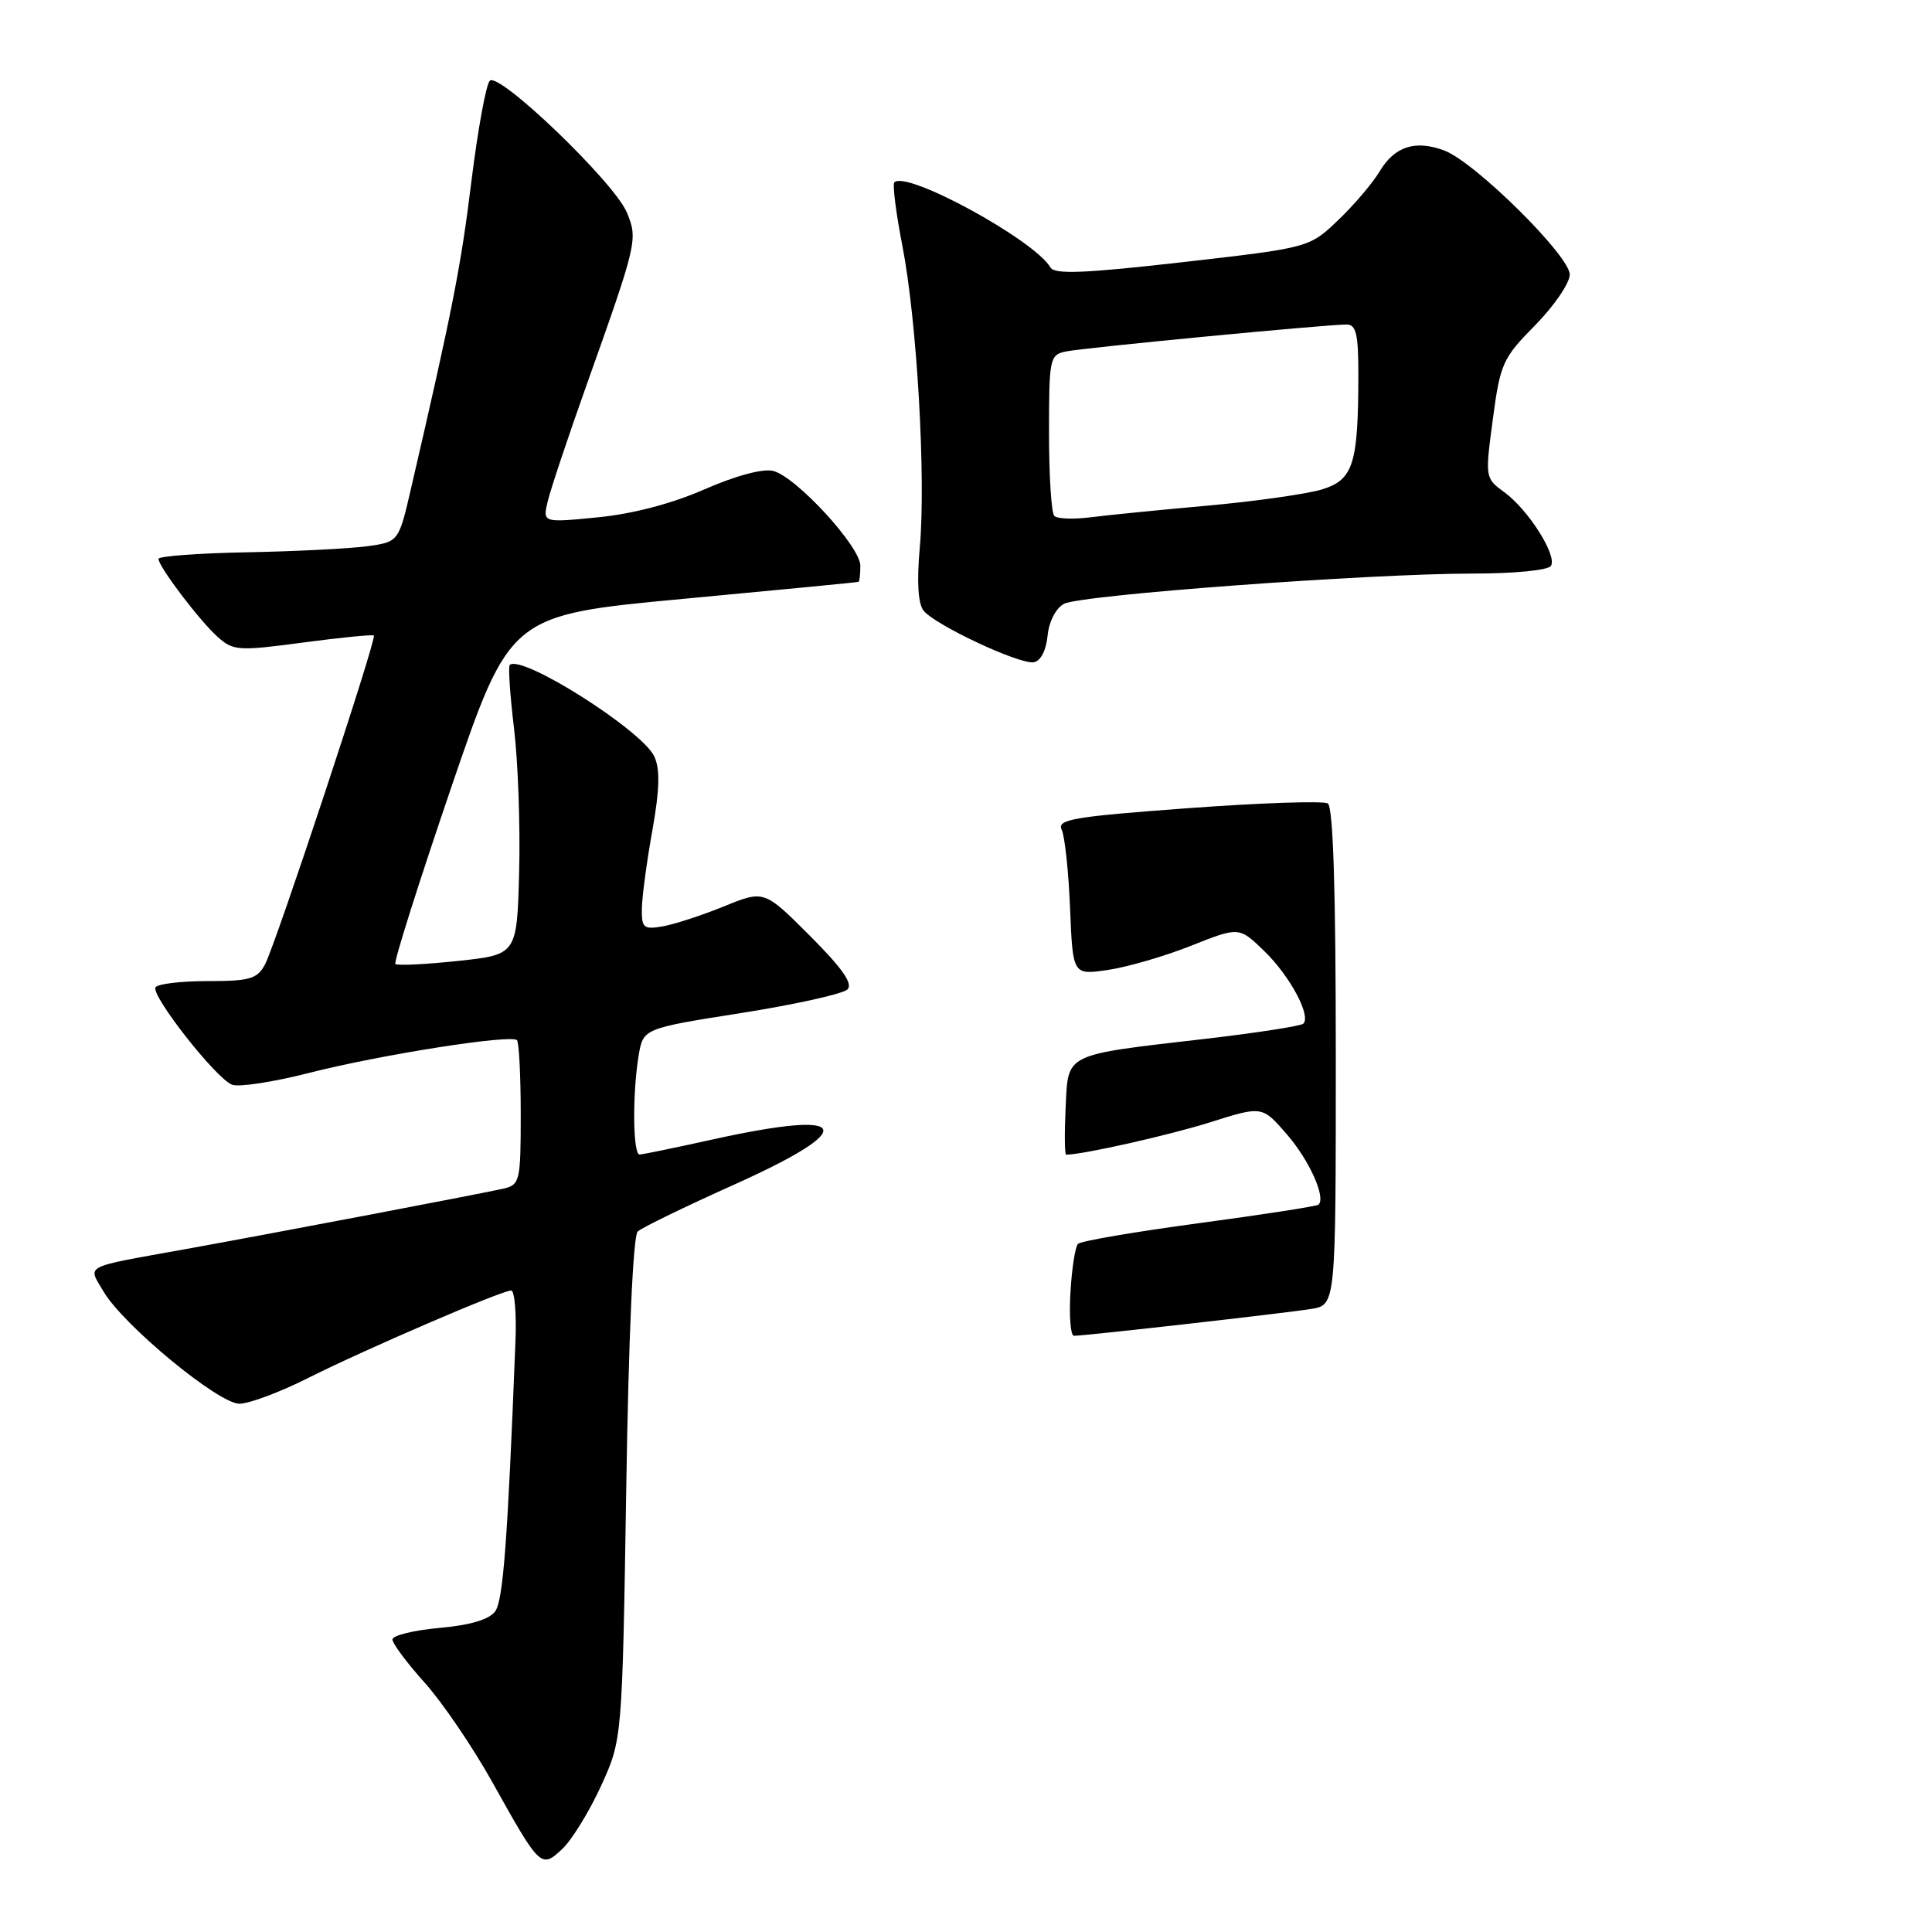 <?xml version="1.0" encoding="UTF-8" standalone="no"?>
<!DOCTYPE svg PUBLIC "-//W3C//DTD SVG 1.1//EN" "http://www.w3.org/Graphics/SVG/1.1/DTD/svg11.dtd" >
<svg xmlns="http://www.w3.org/2000/svg" xmlns:xlink="http://www.w3.org/1999/xlink" version="1.1" viewBox="0 0 256 256">
 <g >
 <path fill="currentColor"
d=" M 79.63 236.67 C 82.45 230.50 82.45 230.50 82.98 197.30 C 83.29 177.14 83.89 163.74 84.50 163.18 C 85.05 162.67 90.79 159.88 97.25 156.98 C 114.05 149.44 112.87 146.91 94.45 150.98 C 89.53 152.07 85.16 152.97 84.75 152.98 C 83.86 153.00 83.78 144.98 84.62 139.89 C 85.22 136.28 85.22 136.28 98.22 134.23 C 105.38 133.10 111.71 131.69 112.30 131.10 C 113.05 130.35 111.59 128.27 107.31 123.99 C 101.25 117.93 101.25 117.93 95.88 120.12 C 92.92 121.32 89.26 122.51 87.75 122.76 C 85.27 123.18 85.01 122.94 85.05 120.36 C 85.08 118.79 85.70 114.15 86.44 110.05 C 87.40 104.64 87.48 101.95 86.71 100.26 C 85.13 96.79 69.05 86.61 67.54 88.12 C 67.33 88.34 67.58 92.11 68.11 96.51 C 68.64 100.90 68.95 109.45 68.79 115.50 C 68.50 126.50 68.50 126.50 60.67 127.33 C 56.36 127.79 52.63 127.97 52.39 127.73 C 52.15 127.49 55.48 116.99 59.77 104.40 C 67.59 81.50 67.59 81.50 90.55 79.35 C 103.17 78.17 113.61 77.16 113.75 77.10 C 113.89 77.05 114.00 76.08 114.00 74.96 C 114.00 72.42 105.49 63.16 102.45 62.40 C 101.09 62.06 97.51 63.02 93.35 64.84 C 89.01 66.74 83.82 68.10 79.20 68.55 C 71.89 69.27 71.89 69.27 72.59 66.38 C 72.97 64.80 75.28 57.88 77.73 51.00 C 84.44 32.14 84.54 31.72 83.06 28.15 C 81.41 24.17 66.12 9.48 64.90 10.70 C 64.40 11.20 63.31 17.21 62.46 24.05 C 61.08 35.30 59.95 41.05 54.48 64.65 C 52.83 71.80 52.83 71.80 48.66 72.38 C 46.37 72.69 39.21 73.06 32.75 73.18 C 26.29 73.30 21.00 73.70 21.00 74.05 C 21.00 75.08 26.49 82.31 28.88 84.43 C 30.91 86.23 31.62 86.28 40.16 85.14 C 45.16 84.47 49.39 84.06 49.54 84.21 C 49.94 84.63 36.53 125.14 35.12 127.78 C 34.08 129.72 33.12 130.00 27.52 130.00 C 24.00 130.00 20.89 130.37 20.61 130.82 C 19.96 131.88 28.62 142.92 30.75 143.73 C 31.64 144.08 36.23 143.37 40.94 142.17 C 50.34 139.77 67.70 137.03 68.50 137.83 C 68.77 138.11 69.00 142.52 69.00 147.65 C 69.00 156.48 68.88 156.99 66.75 157.49 C 64.08 158.11 35.89 163.48 24.50 165.53 C 10.77 168.01 11.63 167.56 13.71 171.12 C 16.31 175.57 28.94 186.00 31.72 186.00 C 33.00 186.00 37.08 184.48 40.77 182.62 C 48.40 178.79 66.47 171.00 67.73 171.00 C 68.19 171.00 68.45 174.04 68.30 177.75 C 67.26 204.32 66.67 212.06 65.61 213.52 C 64.83 214.59 62.28 215.35 58.21 215.71 C 54.79 216.02 52.00 216.71 52.00 217.24 C 52.00 217.77 53.91 220.33 56.25 222.94 C 58.59 225.54 62.61 231.45 65.20 236.08 C 71.58 247.52 71.70 247.63 74.51 244.99 C 75.77 243.81 78.07 240.06 79.63 236.67 Z  M 138.81 84.24 C 139.00 82.35 139.90 80.59 140.99 80.01 C 143.19 78.83 181.36 76.01 195.19 76.00 C 200.69 76.00 205.15 75.56 205.51 74.98 C 206.36 73.61 202.51 67.54 199.33 65.22 C 196.78 63.36 196.77 63.30 197.81 55.54 C 198.79 48.16 199.11 47.46 203.43 43.08 C 205.94 40.52 208.00 37.51 208.00 36.38 C 208.00 33.90 195.49 21.52 191.41 19.96 C 187.56 18.50 184.80 19.38 182.81 22.71 C 181.90 24.24 179.43 27.15 177.32 29.16 C 173.50 32.82 173.50 32.82 156.70 34.74 C 143.78 36.21 139.74 36.38 139.20 35.45 C 137.07 31.80 120.12 22.55 118.51 24.16 C 118.24 24.42 118.72 28.21 119.57 32.57 C 121.50 42.49 122.70 63.26 121.88 72.50 C 121.47 77.08 121.64 79.99 122.38 80.91 C 123.91 82.83 135.14 88.09 137.00 87.75 C 137.89 87.59 138.63 86.16 138.81 84.24 Z  M 141.84 171.25 C 142.02 168.09 142.47 165.19 142.84 164.82 C 143.20 164.44 150.44 163.21 158.92 162.07 C 167.40 160.93 174.51 159.83 174.72 159.62 C 175.70 158.64 173.49 153.75 170.53 150.32 C 167.25 146.53 167.25 146.53 160.38 148.70 C 154.97 150.41 143.47 153.00 141.27 153.00 C 141.07 153.00 141.04 150.21 141.20 146.81 C 141.56 139.46 140.76 139.85 159.81 137.64 C 166.58 136.85 172.38 135.95 172.70 135.64 C 173.75 134.59 170.91 129.30 167.53 126.03 C 164.19 122.79 164.19 122.79 157.84 125.31 C 154.35 126.70 149.40 128.14 146.82 128.52 C 142.15 129.21 142.15 129.21 141.79 120.35 C 141.59 115.48 141.09 110.80 140.68 109.94 C 140.03 108.58 142.18 108.21 157.40 107.09 C 167.01 106.38 175.35 106.10 175.94 106.46 C 176.65 106.90 177.00 117.86 177.00 140.01 C 177.00 172.91 177.00 172.91 173.75 173.44 C 170.48 173.98 143.78 177.00 142.30 177.00 C 141.86 177.00 141.65 174.41 141.84 171.25 Z  M 139.70 68.36 C 139.31 67.98 139.00 63.03 139.00 57.35 C 139.00 47.46 139.09 47.02 141.25 46.57 C 143.58 46.08 175.67 43.00 178.44 43.00 C 179.70 43.00 180.00 44.30 179.99 49.75 C 179.97 61.54 179.31 63.59 175.14 64.86 C 173.14 65.46 166.32 66.43 160.00 67.00 C 153.68 67.57 146.68 68.26 144.45 68.55 C 142.22 68.83 140.08 68.75 139.70 68.36 Z "/>
</g>
</svg>